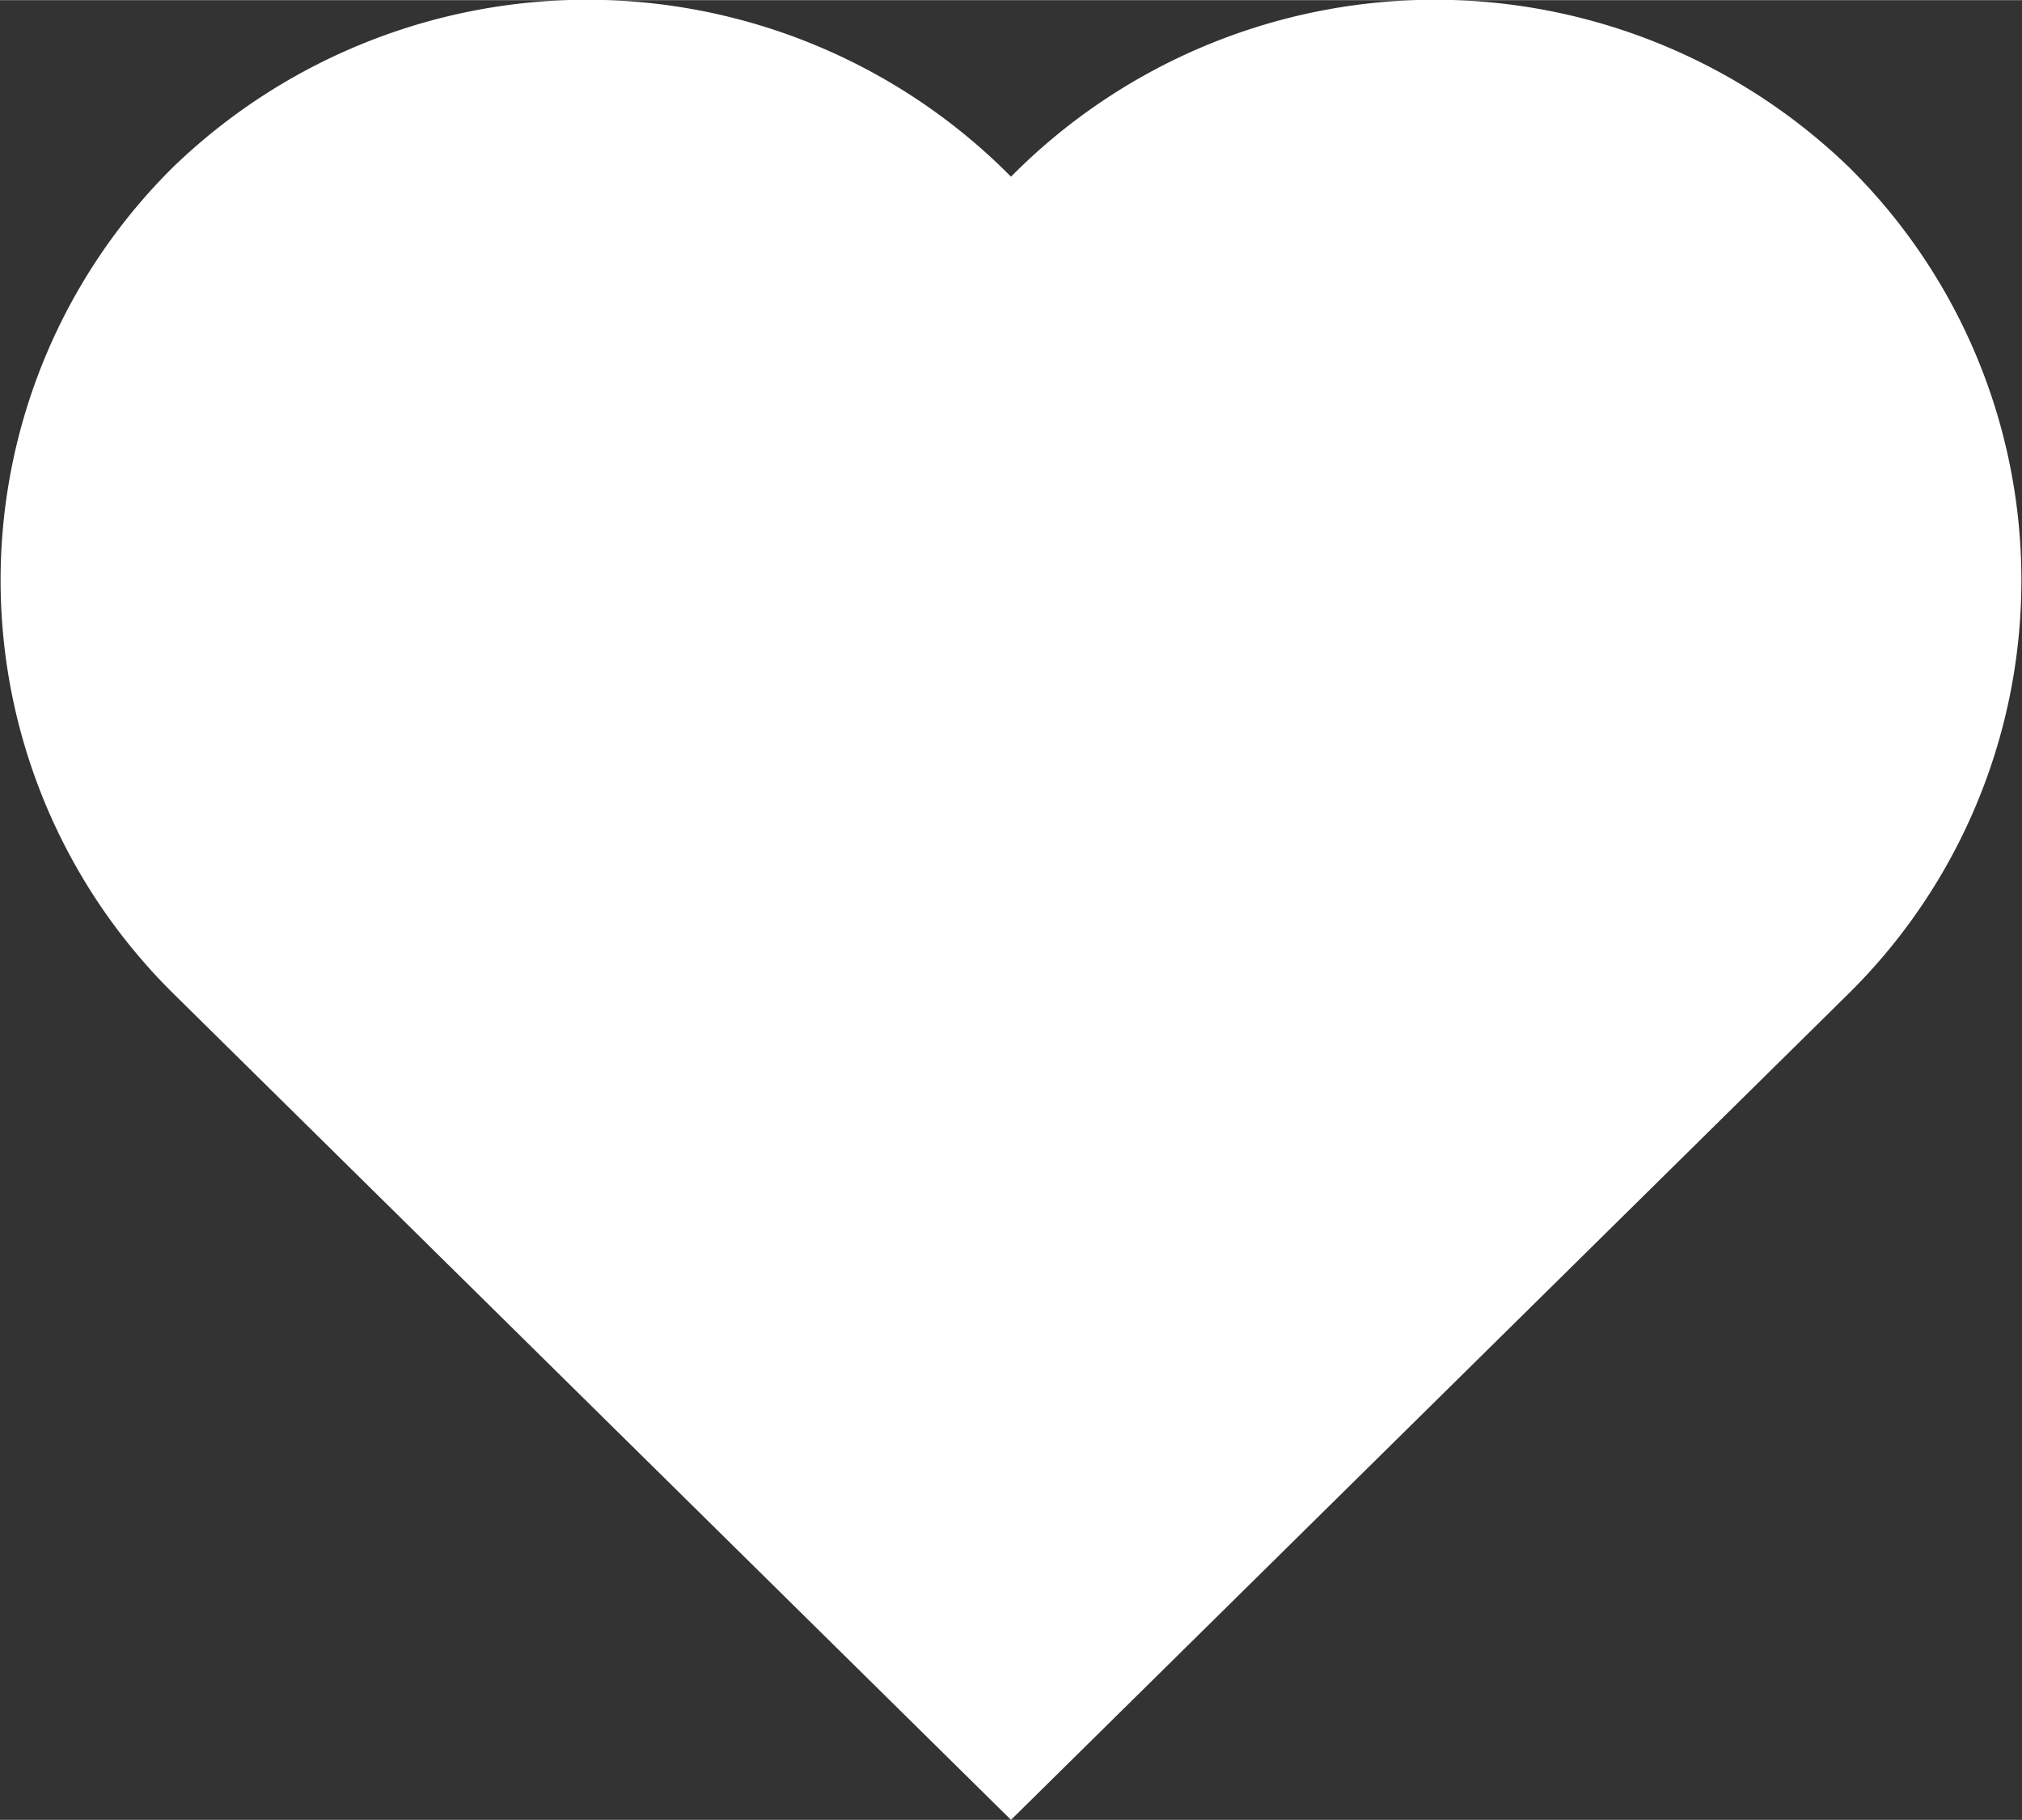 <svg xmlns="http://www.w3.org/2000/svg" width="10" height="9" viewBox="0 0 2.646 2.381"><rect x="0" y="0" width="2.646" height="2.381" fill="#333333" stroke="none"/><path d="M65.42 148.656a.76.76 0 0 0 0 1.082l1.096 1.081 1.096-1.081a.76.76 0 0 0 0-1.082.78.78 0 0 0-1.096.013.78.78 0 0 0-1.096-.013" style="fill:#fff;fill-opacity:1;fill-rule:evenodd;stroke:none;stroke-width:1.653;stroke-linecap:butt;stroke-linejoin:miter;stroke-miterlimit:9.5;stroke-dasharray:none;stroke-dashoffset:0;stroke-opacity:1;paint-order:stroke markers fill" transform="translate(-65.193 -148.438)"/></svg>